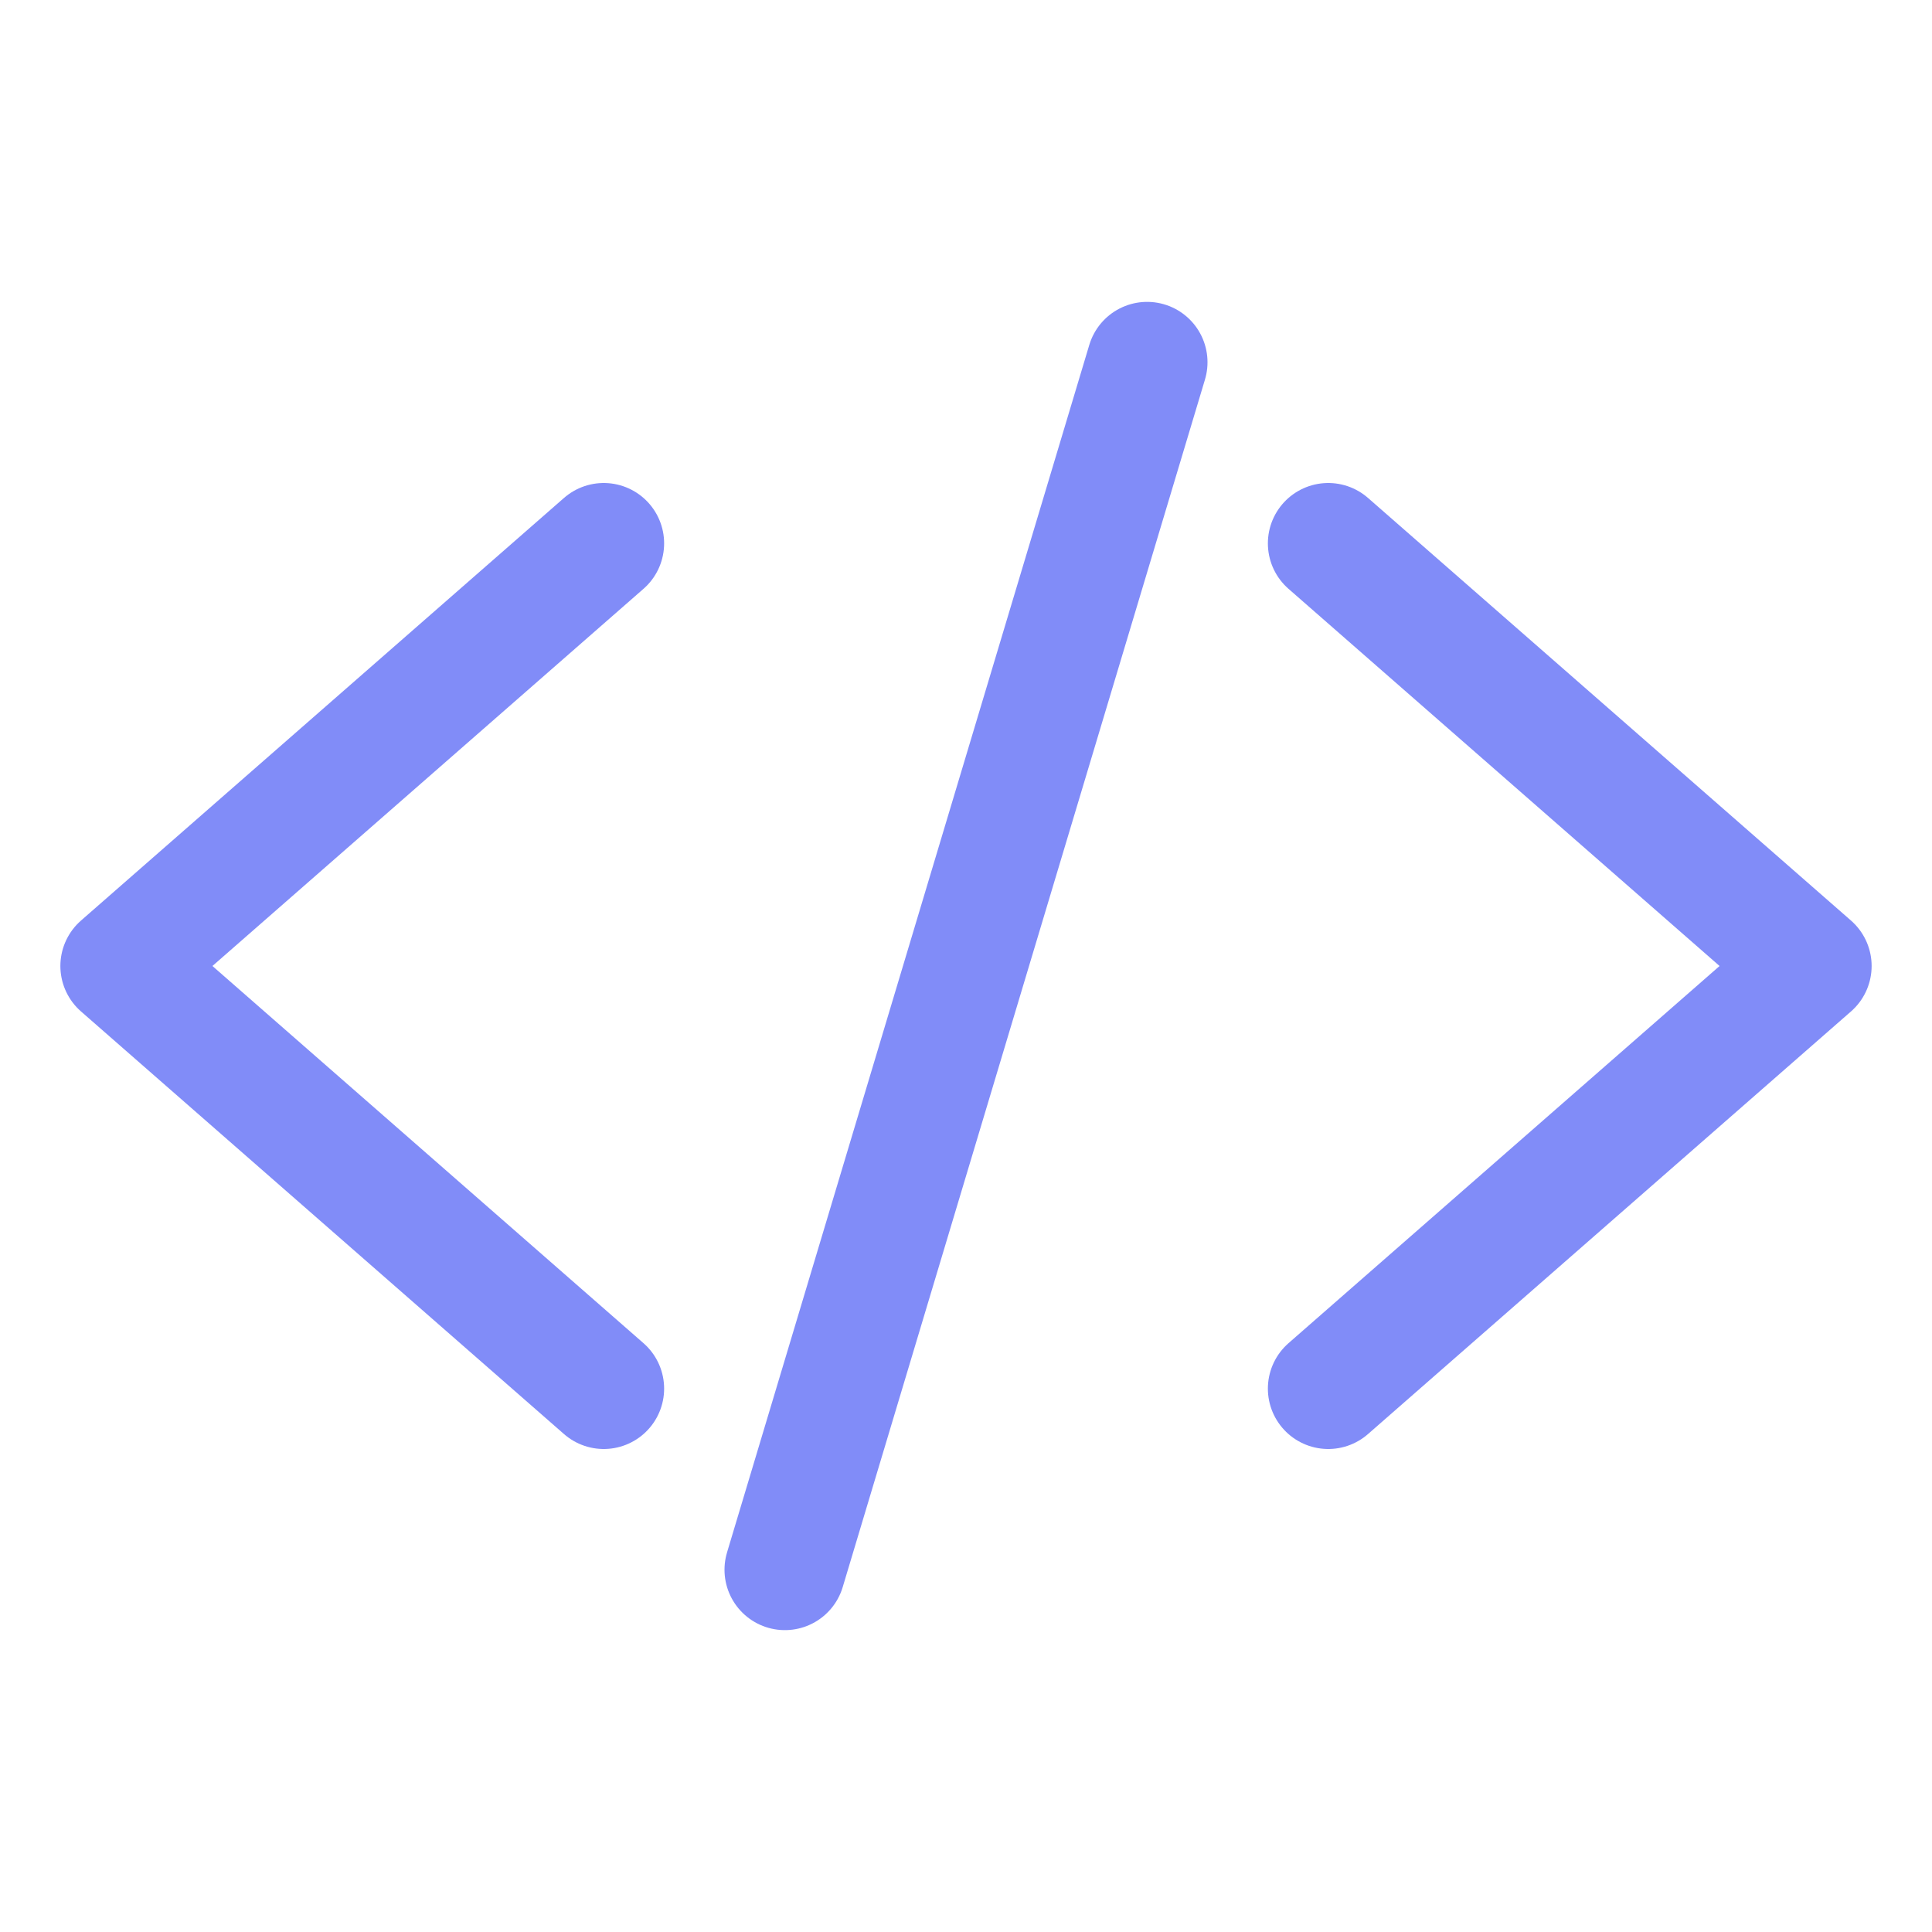 <svg xmlns="http://www.w3.org/2000/svg" viewBox="0 0 512 512"><path fill="none" stroke="#818cf8" stroke-linecap="round" stroke-linejoin="round" stroke-width="32" d="M160 368 32 256l128-112m192 224 128-112-128-112m-48-48-96 320"/></svg>
